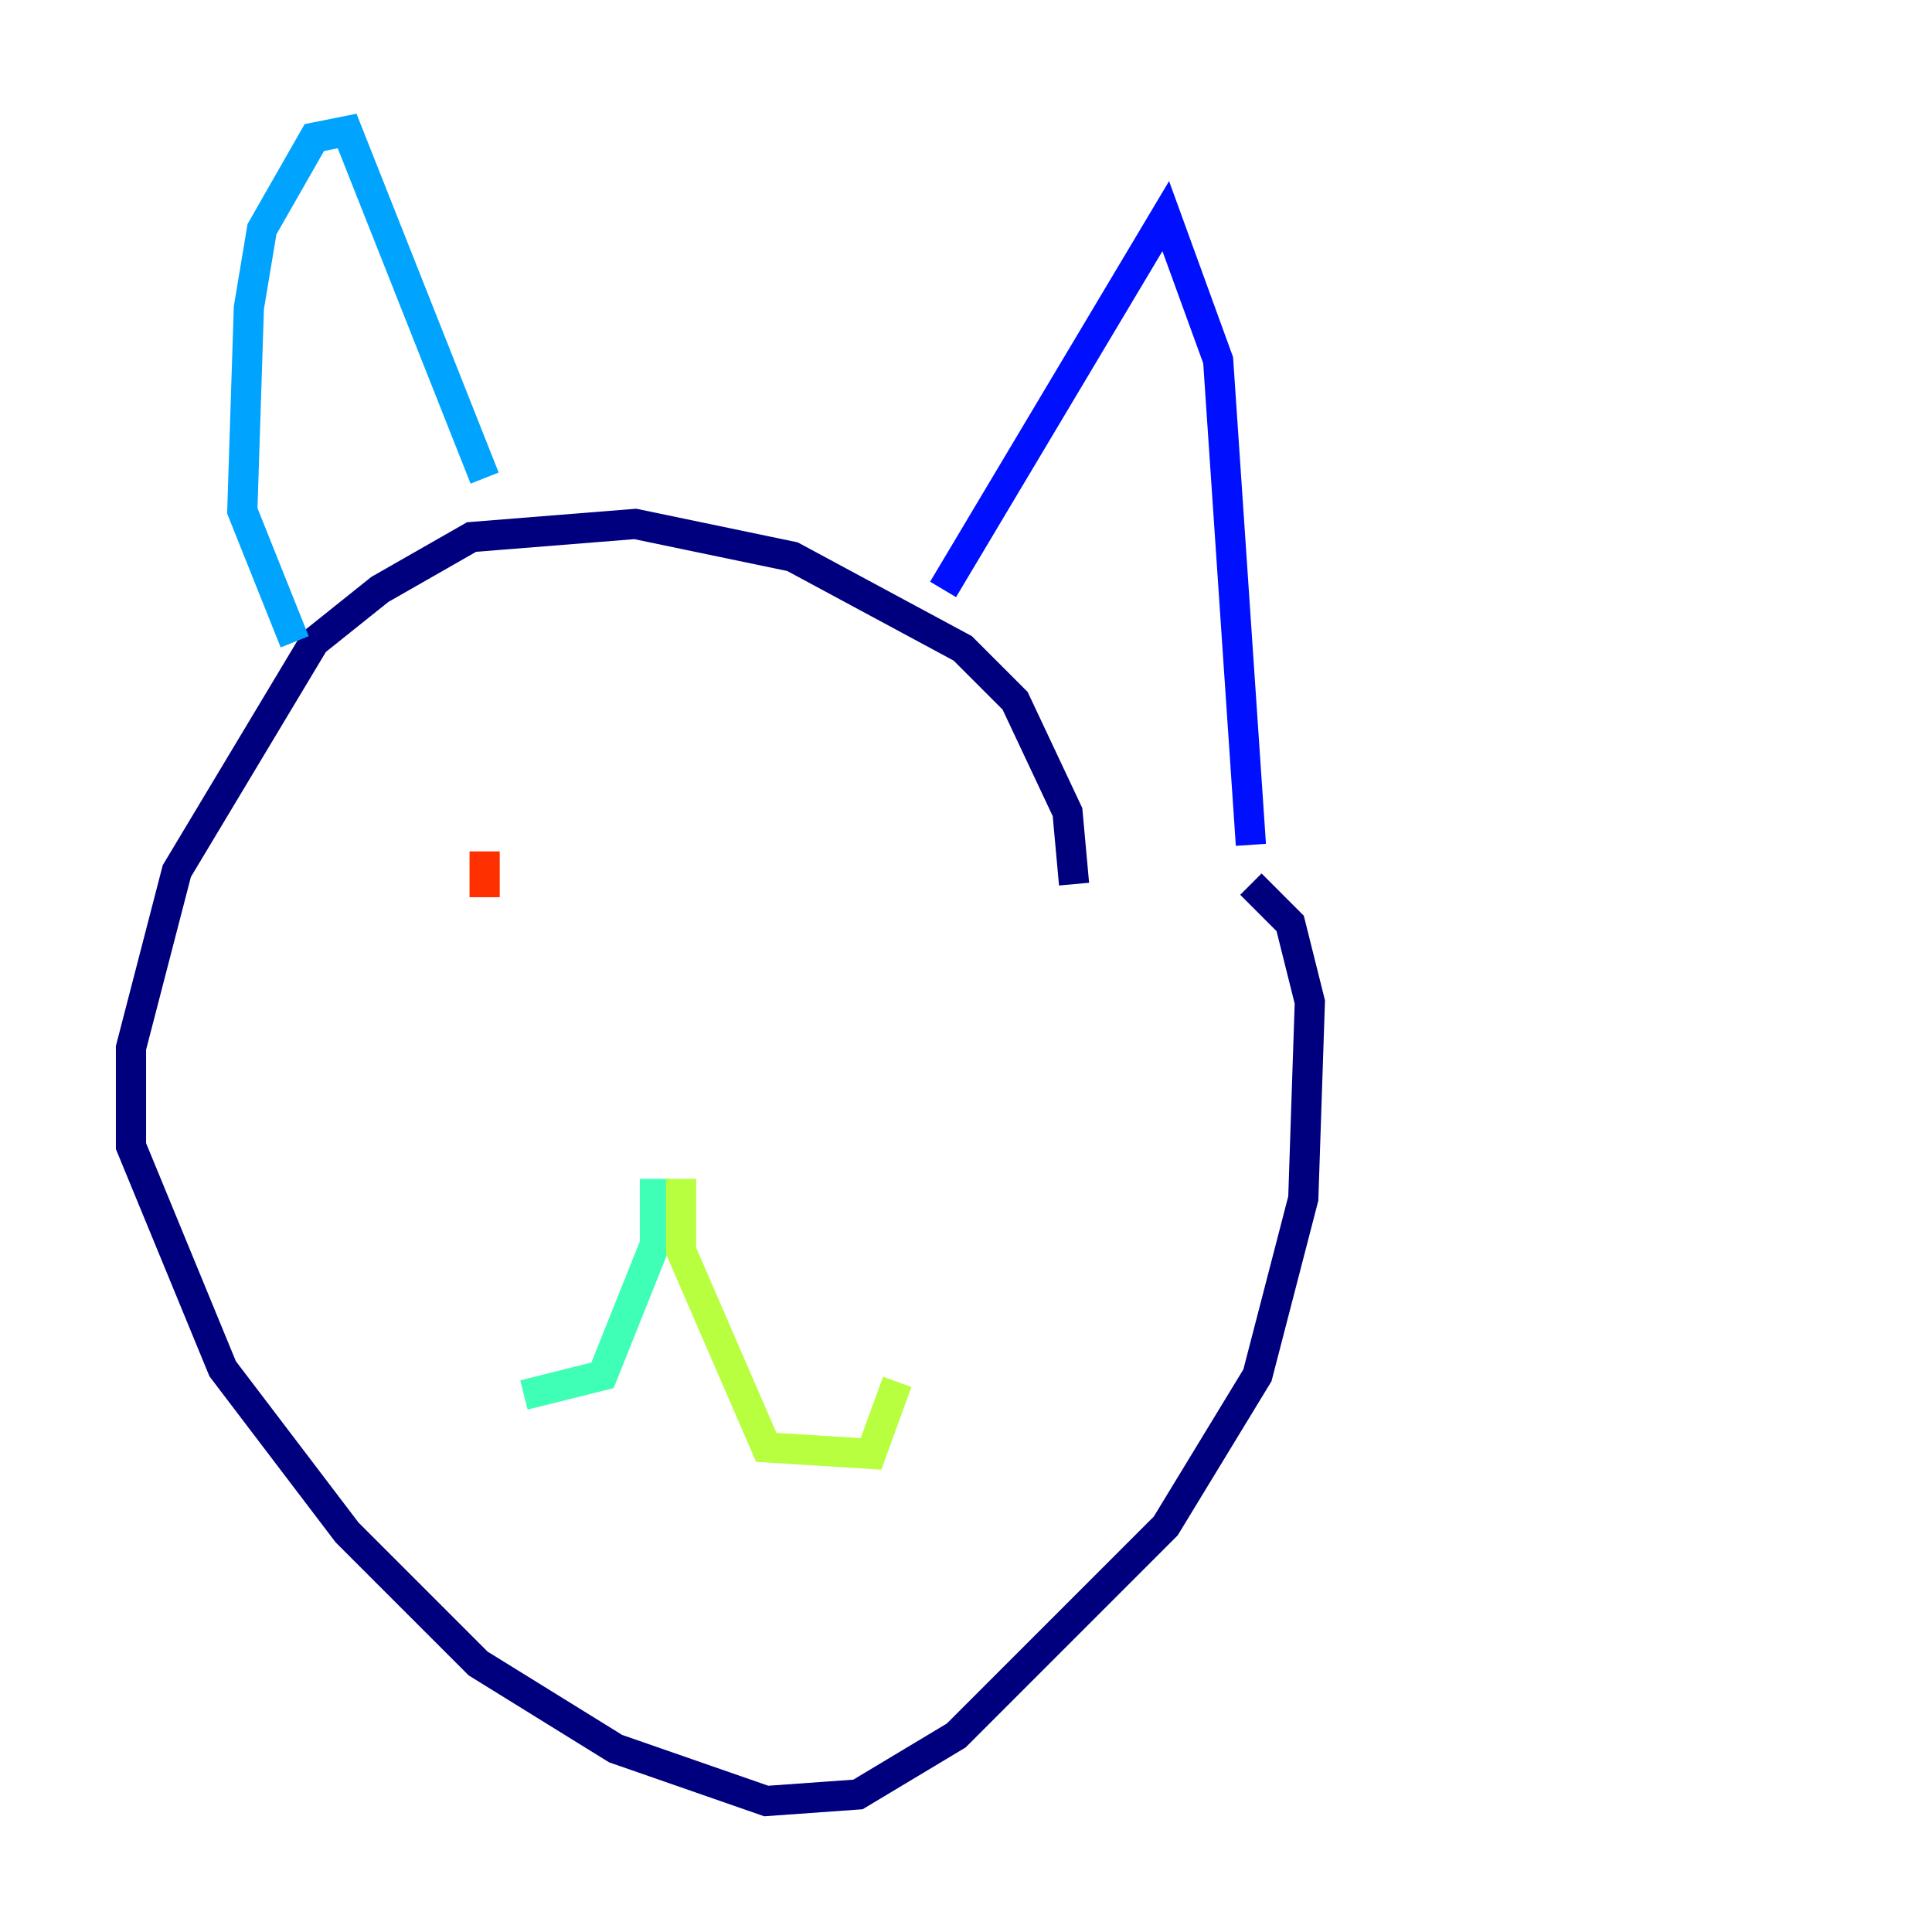 <?xml version="1.0" encoding="utf-8" ?>
<svg baseProfile="tiny" height="128" version="1.2" viewBox="0,0,128,128" width="128" xmlns="http://www.w3.org/2000/svg" xmlns:ev="http://www.w3.org/2001/xml-events" xmlns:xlink="http://www.w3.org/1999/xlink"><defs /><polyline fill="none" points="71.159,58.576 70.725,53.803 67.254,46.427 63.783,42.956 52.502,36.881 42.088,34.712 31.241,35.58 25.166,39.051 20.827,42.522 11.715,57.709 8.678,69.424 8.678,75.932 14.752,90.685 22.997,101.532 31.675,110.21 40.786,115.851 50.766,119.322 56.841,118.888 63.349,114.983 77.234,101.098 83.308,91.119 86.346,79.403 86.78,66.386 85.478,61.18 82.875,58.576" stroke="#00007f" stroke-width="2" /><polyline fill="none" points="62.481,39.051 77.234,14.319 80.705,23.864 82.875,55.973" stroke="#0010ff" stroke-width="2" /><polyline fill="none" points="32.108,31.675 22.997,8.678 20.827,9.112 17.356,15.186 16.488,20.393 16.054,33.844 19.525,42.522" stroke="#00a4ff" stroke-width="2" /><polyline fill="none" points="43.39,78.102 43.39,82.441 39.919,91.119 34.712,92.42" stroke="#3fffb7" stroke-width="2" /><polyline fill="none" points="45.125,78.102 45.125,82.875 50.766,95.891 57.709,96.325 59.444,91.552" stroke="#b7ff3f" stroke-width="2" /><polyline fill="none" points="50.332,55.105 50.332,55.105" stroke="#ffb900" stroke-width="2" /><polyline fill="none" points="32.108,56.407 32.108,59.444" stroke="#ff3000" stroke-width="2" /><polyline fill="none" points="59.444,62.481 59.444,62.481" stroke="#7f0000" stroke-width="2" /></svg>